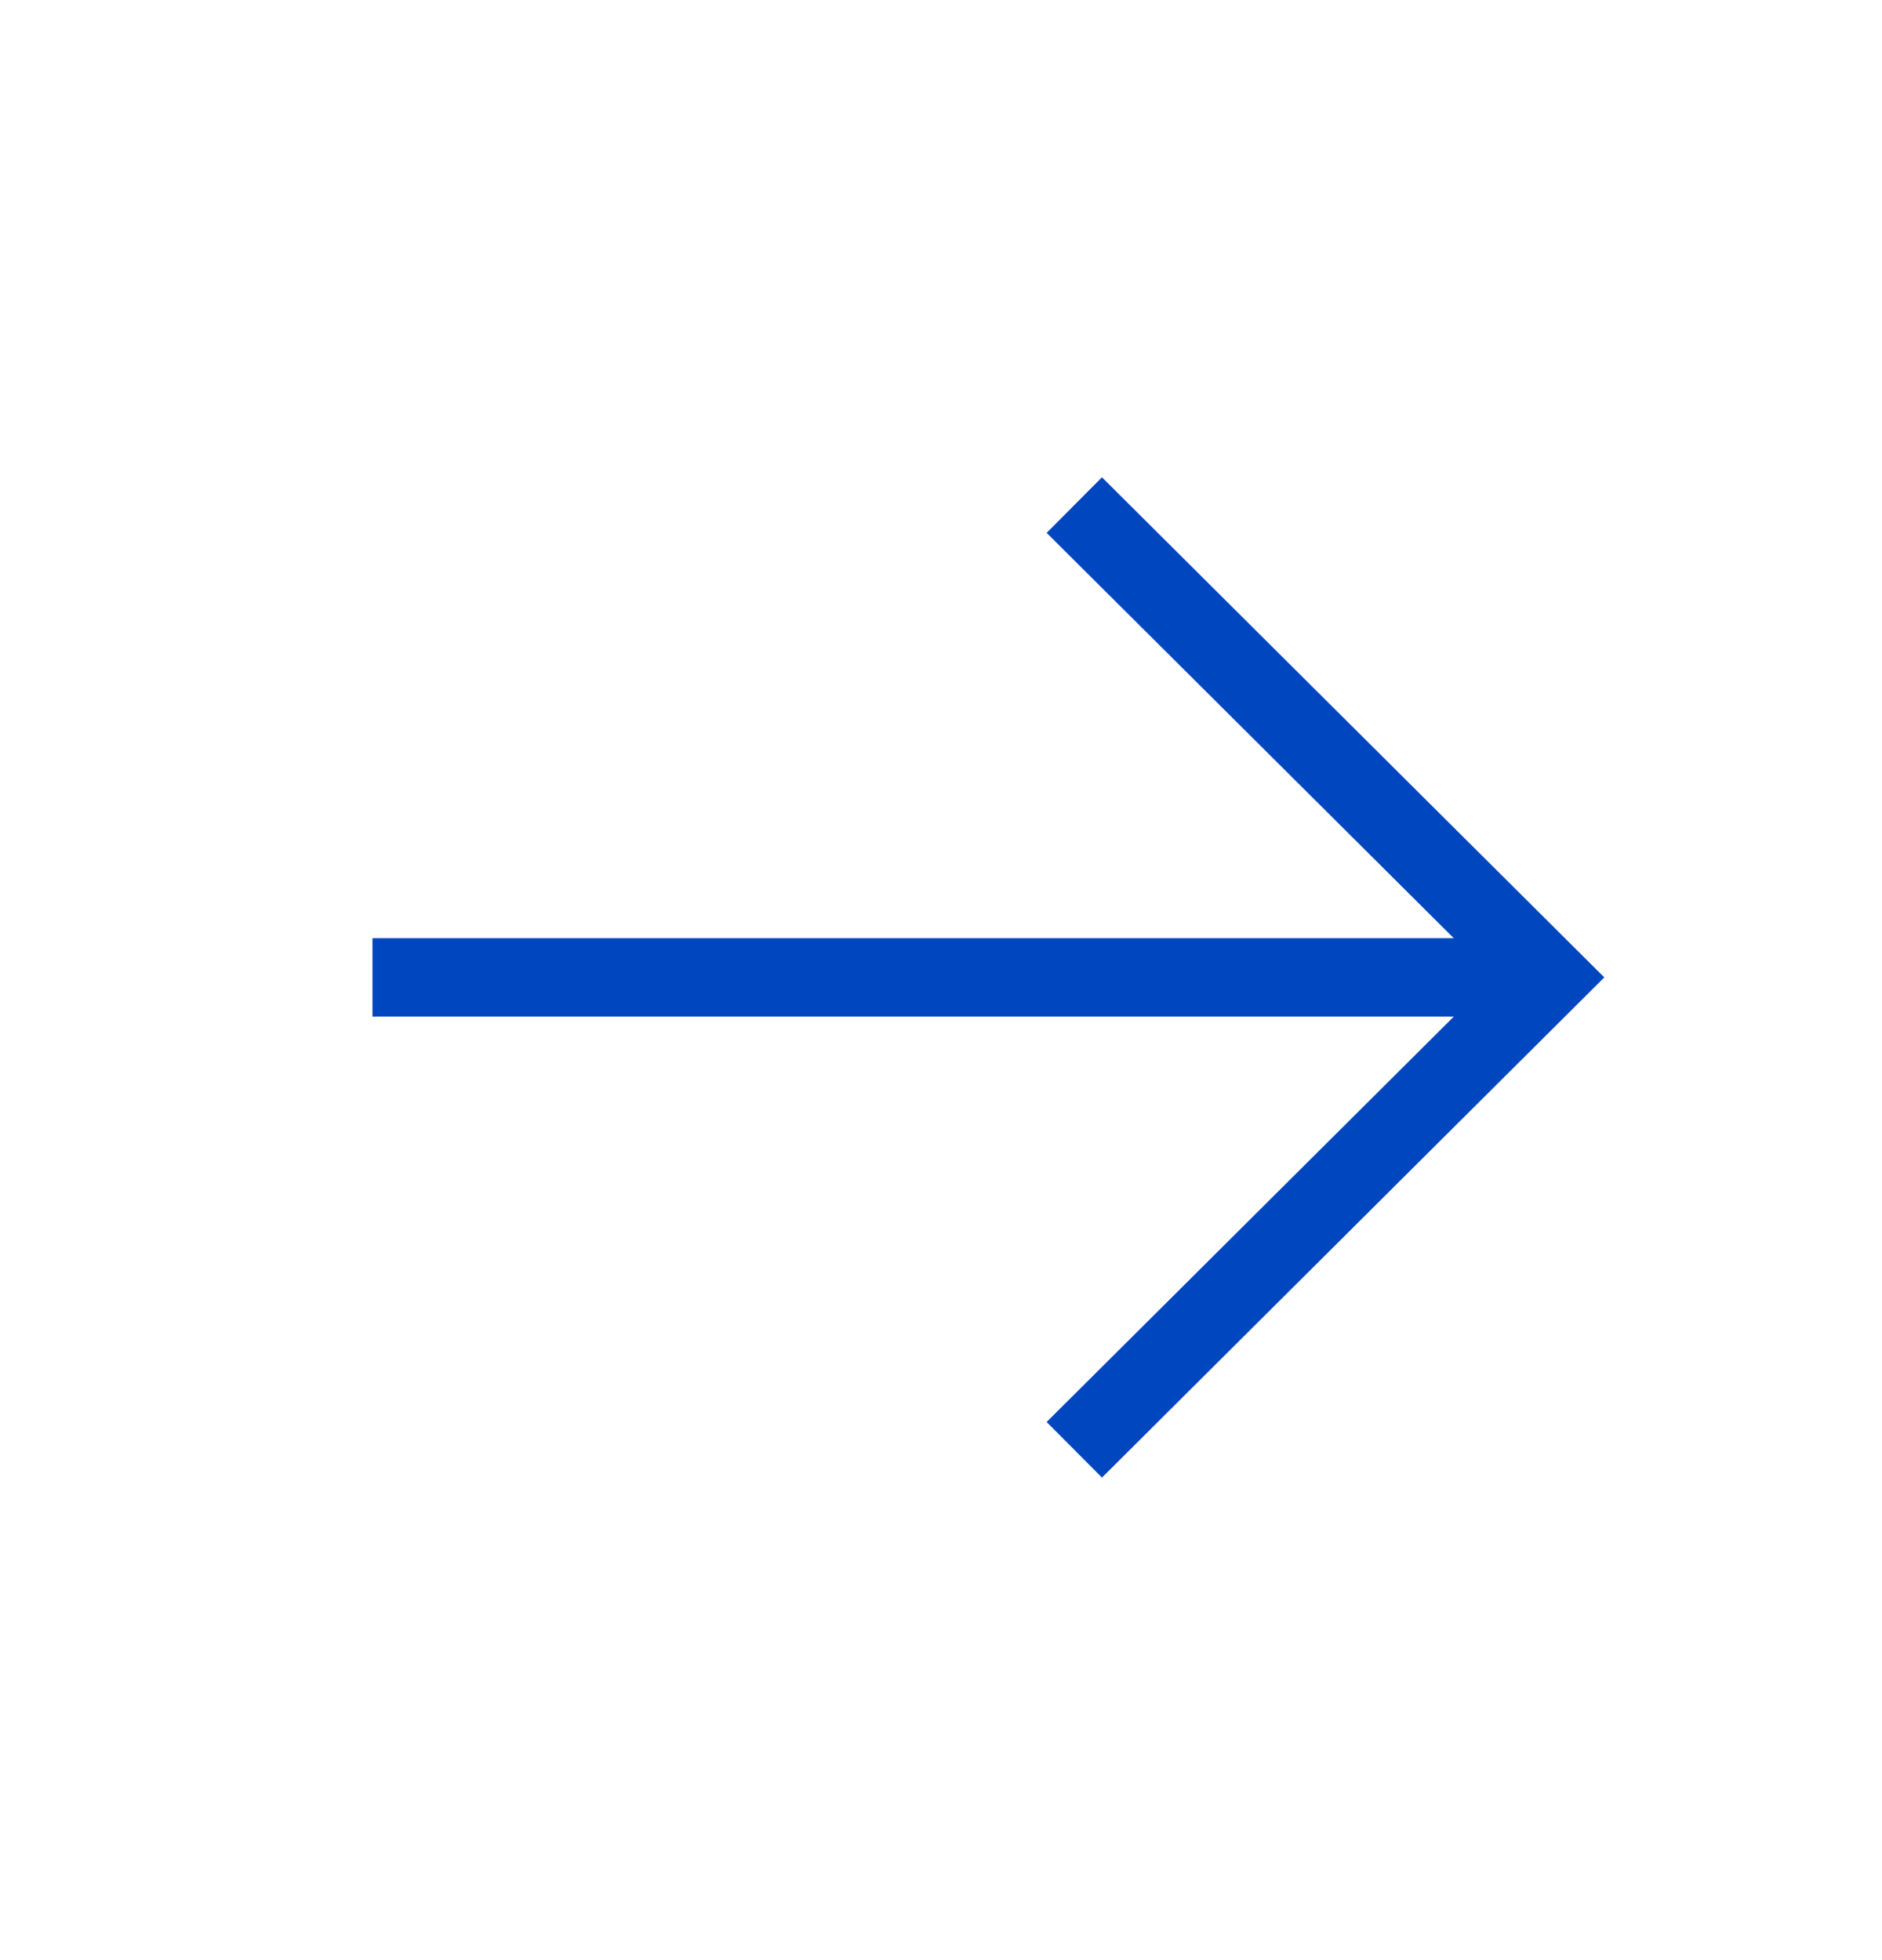 <svg width="24" height="25" viewBox="0 0 24 25" fill="none" xmlns="http://www.w3.org/2000/svg">
<path d="M19.75 12.466L4.75 12.466" stroke="#0046BF" strokeWidth="2" strokeLinecap="round" strokeLinejoin="round"/>
<path d="M13.7 6.442L19.75 12.466L13.7 18.491" stroke="#0046BF" strokeWidth="2" strokeLinecap="round" strokeLinejoin="round"/>
</svg>
